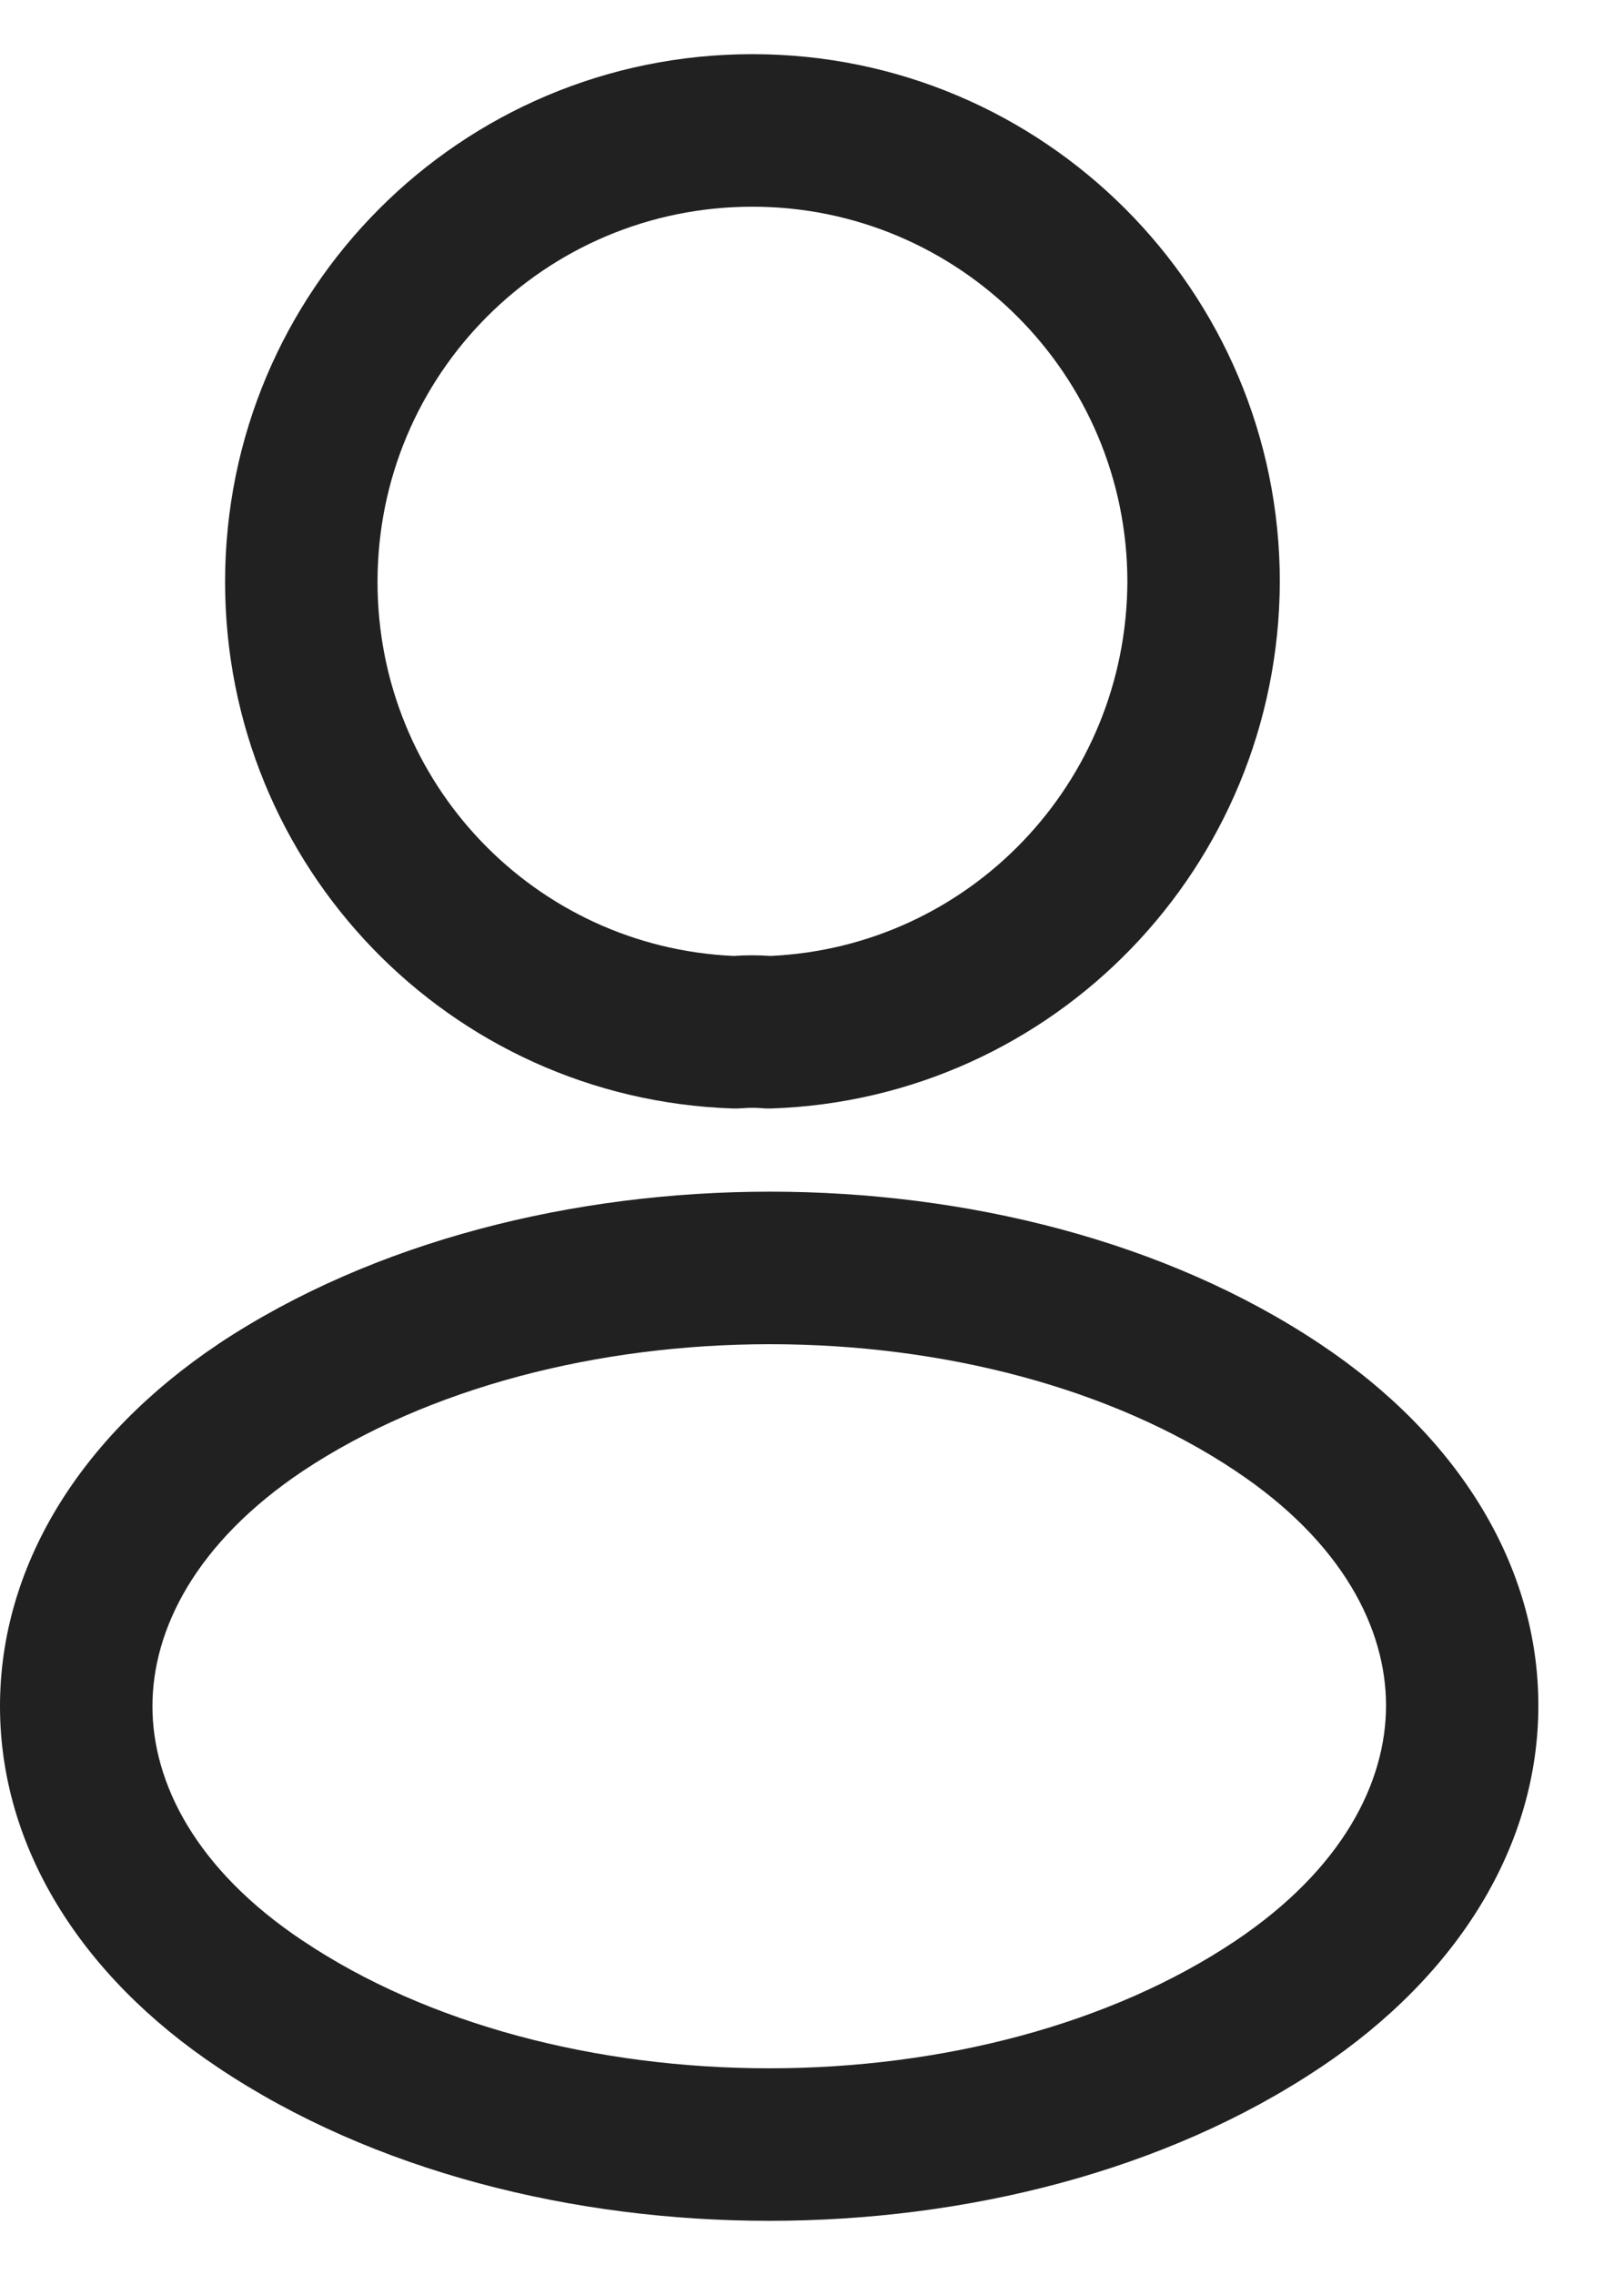 <svg width="15" height="21" viewBox="0 0 15 21" fill="none" xmlns="http://www.w3.org/2000/svg">
<path fill-rule="evenodd" clip-rule="evenodd" d="M3.487 5.371C3.487 3.459 5.031 1.908 6.95 1.908C8.86 1.908 10.412 3.46 10.413 5.37C10.405 7.232 8.95 8.741 7.116 8.824C7.005 8.816 6.887 8.816 6.776 8.824C4.941 8.742 3.487 7.232 3.487 5.371ZM6.95 0.5C4.251 0.5 2.079 2.684 2.079 5.371C2.079 8.002 4.153 10.144 6.767 10.232C6.796 10.233 6.825 10.232 6.854 10.23C6.917 10.224 6.985 10.225 7.03 10.229C7.061 10.232 7.092 10.233 7.124 10.232C9.738 10.144 11.81 8.002 11.821 5.374L11.821 5.371C11.821 2.683 9.638 0.5 6.95 0.5ZM12.193 12.406C10.767 11.454 8.921 11 7.112 11C5.302 11 3.453 11.454 2.018 12.405L2.016 12.407C0.734 13.265 0 14.463 0 15.75C0 17.037 0.735 18.233 2.017 19.087C3.447 20.043 5.295 20.5 7.105 20.5C8.915 20.5 10.763 20.043 12.193 19.086L12.194 19.086C13.475 18.228 14.209 17.03 14.209 15.743C14.209 14.456 13.475 13.26 12.193 12.406ZM1.408 15.75C1.408 15.04 1.809 14.24 2.798 13.578C3.953 12.812 5.515 12.408 7.112 12.408C8.709 12.408 10.266 12.812 11.411 13.577L11.412 13.578C12.401 14.236 12.802 15.034 12.802 15.743C12.802 16.453 12.4 17.253 11.41 17.916C10.26 18.686 8.701 19.092 7.105 19.092C5.508 19.092 3.949 18.686 2.799 17.916L2.797 17.915C1.809 17.257 1.408 16.459 1.408 15.75Z" fill="#212121"/>
</svg>
